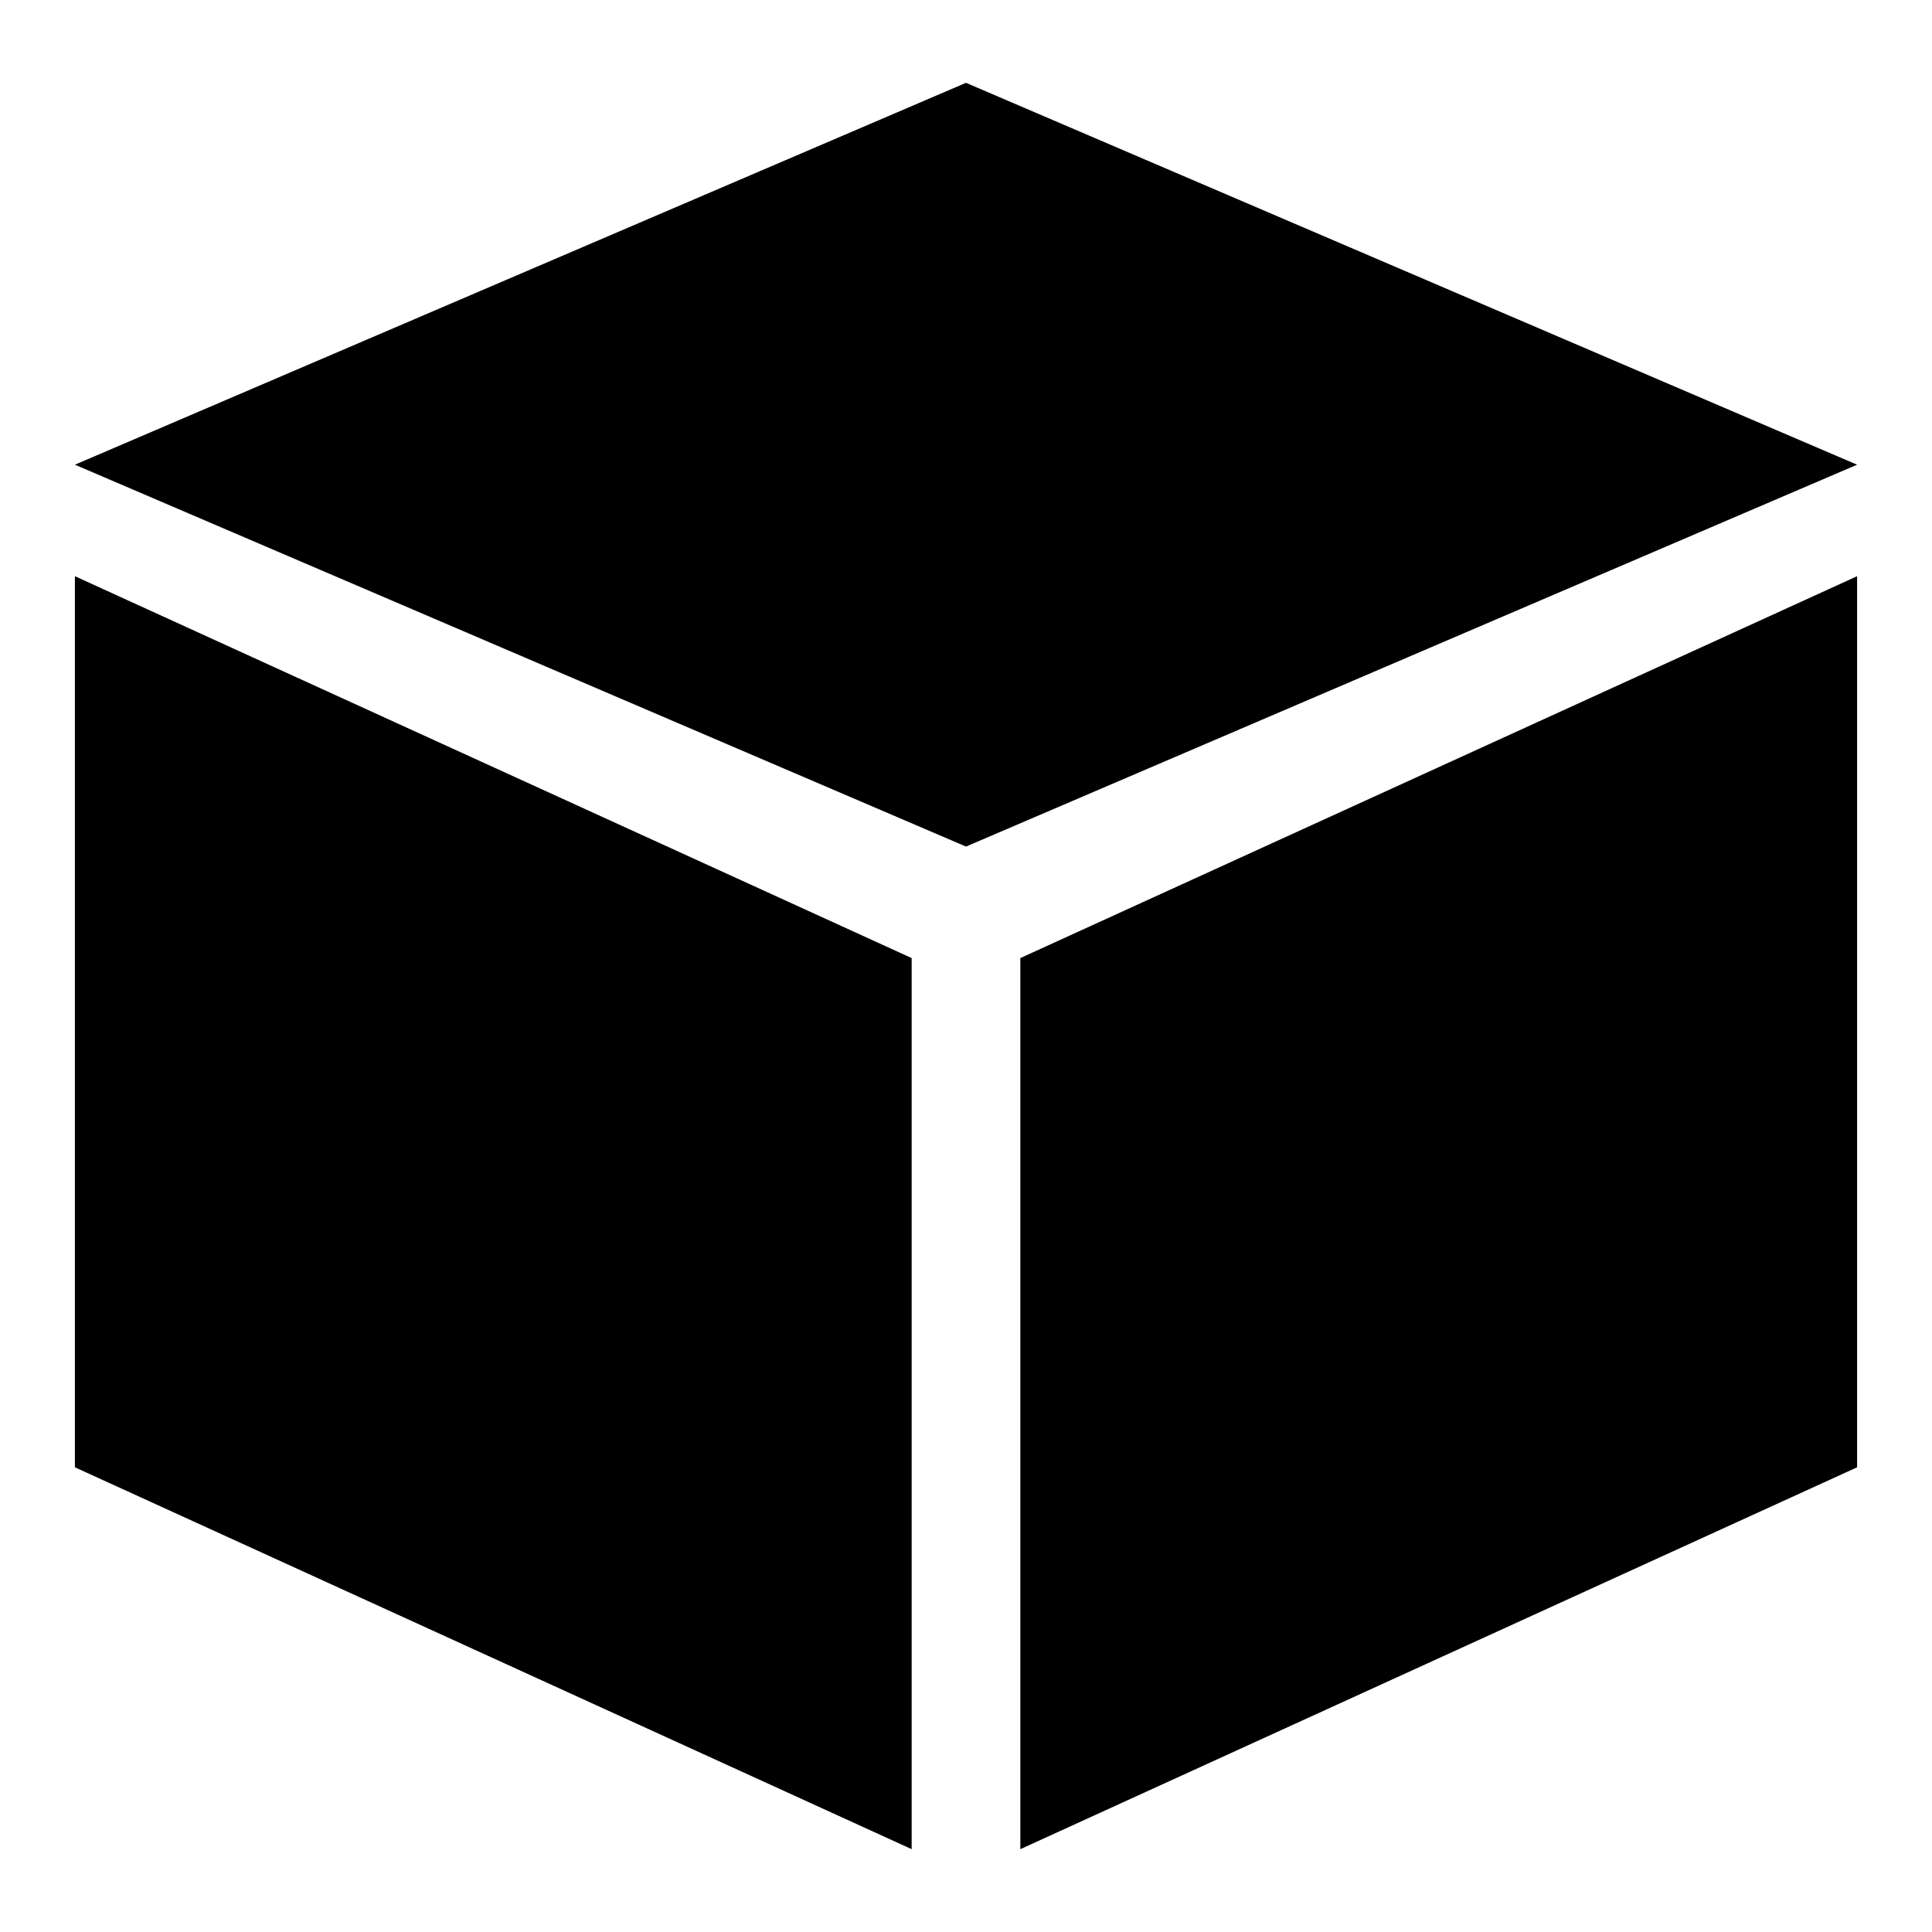 <svg t="1668132272152" class="icon" viewBox="0 0 1024 1024" version="1.1" xmlns="http://www.w3.org/2000/svg" p-id="7520" width="128" height="128"><path d="M512 448.7L39.7 246.3 512 43.9l472.3 202.4L512 448.7z m472.3-143.3L540.8 507.8v472.3l443.5-202.4V305.4zM39.7 777.7l443.5 202.4V507.8L39.7 305.4v472.3z" p-id="7521"></path></svg>